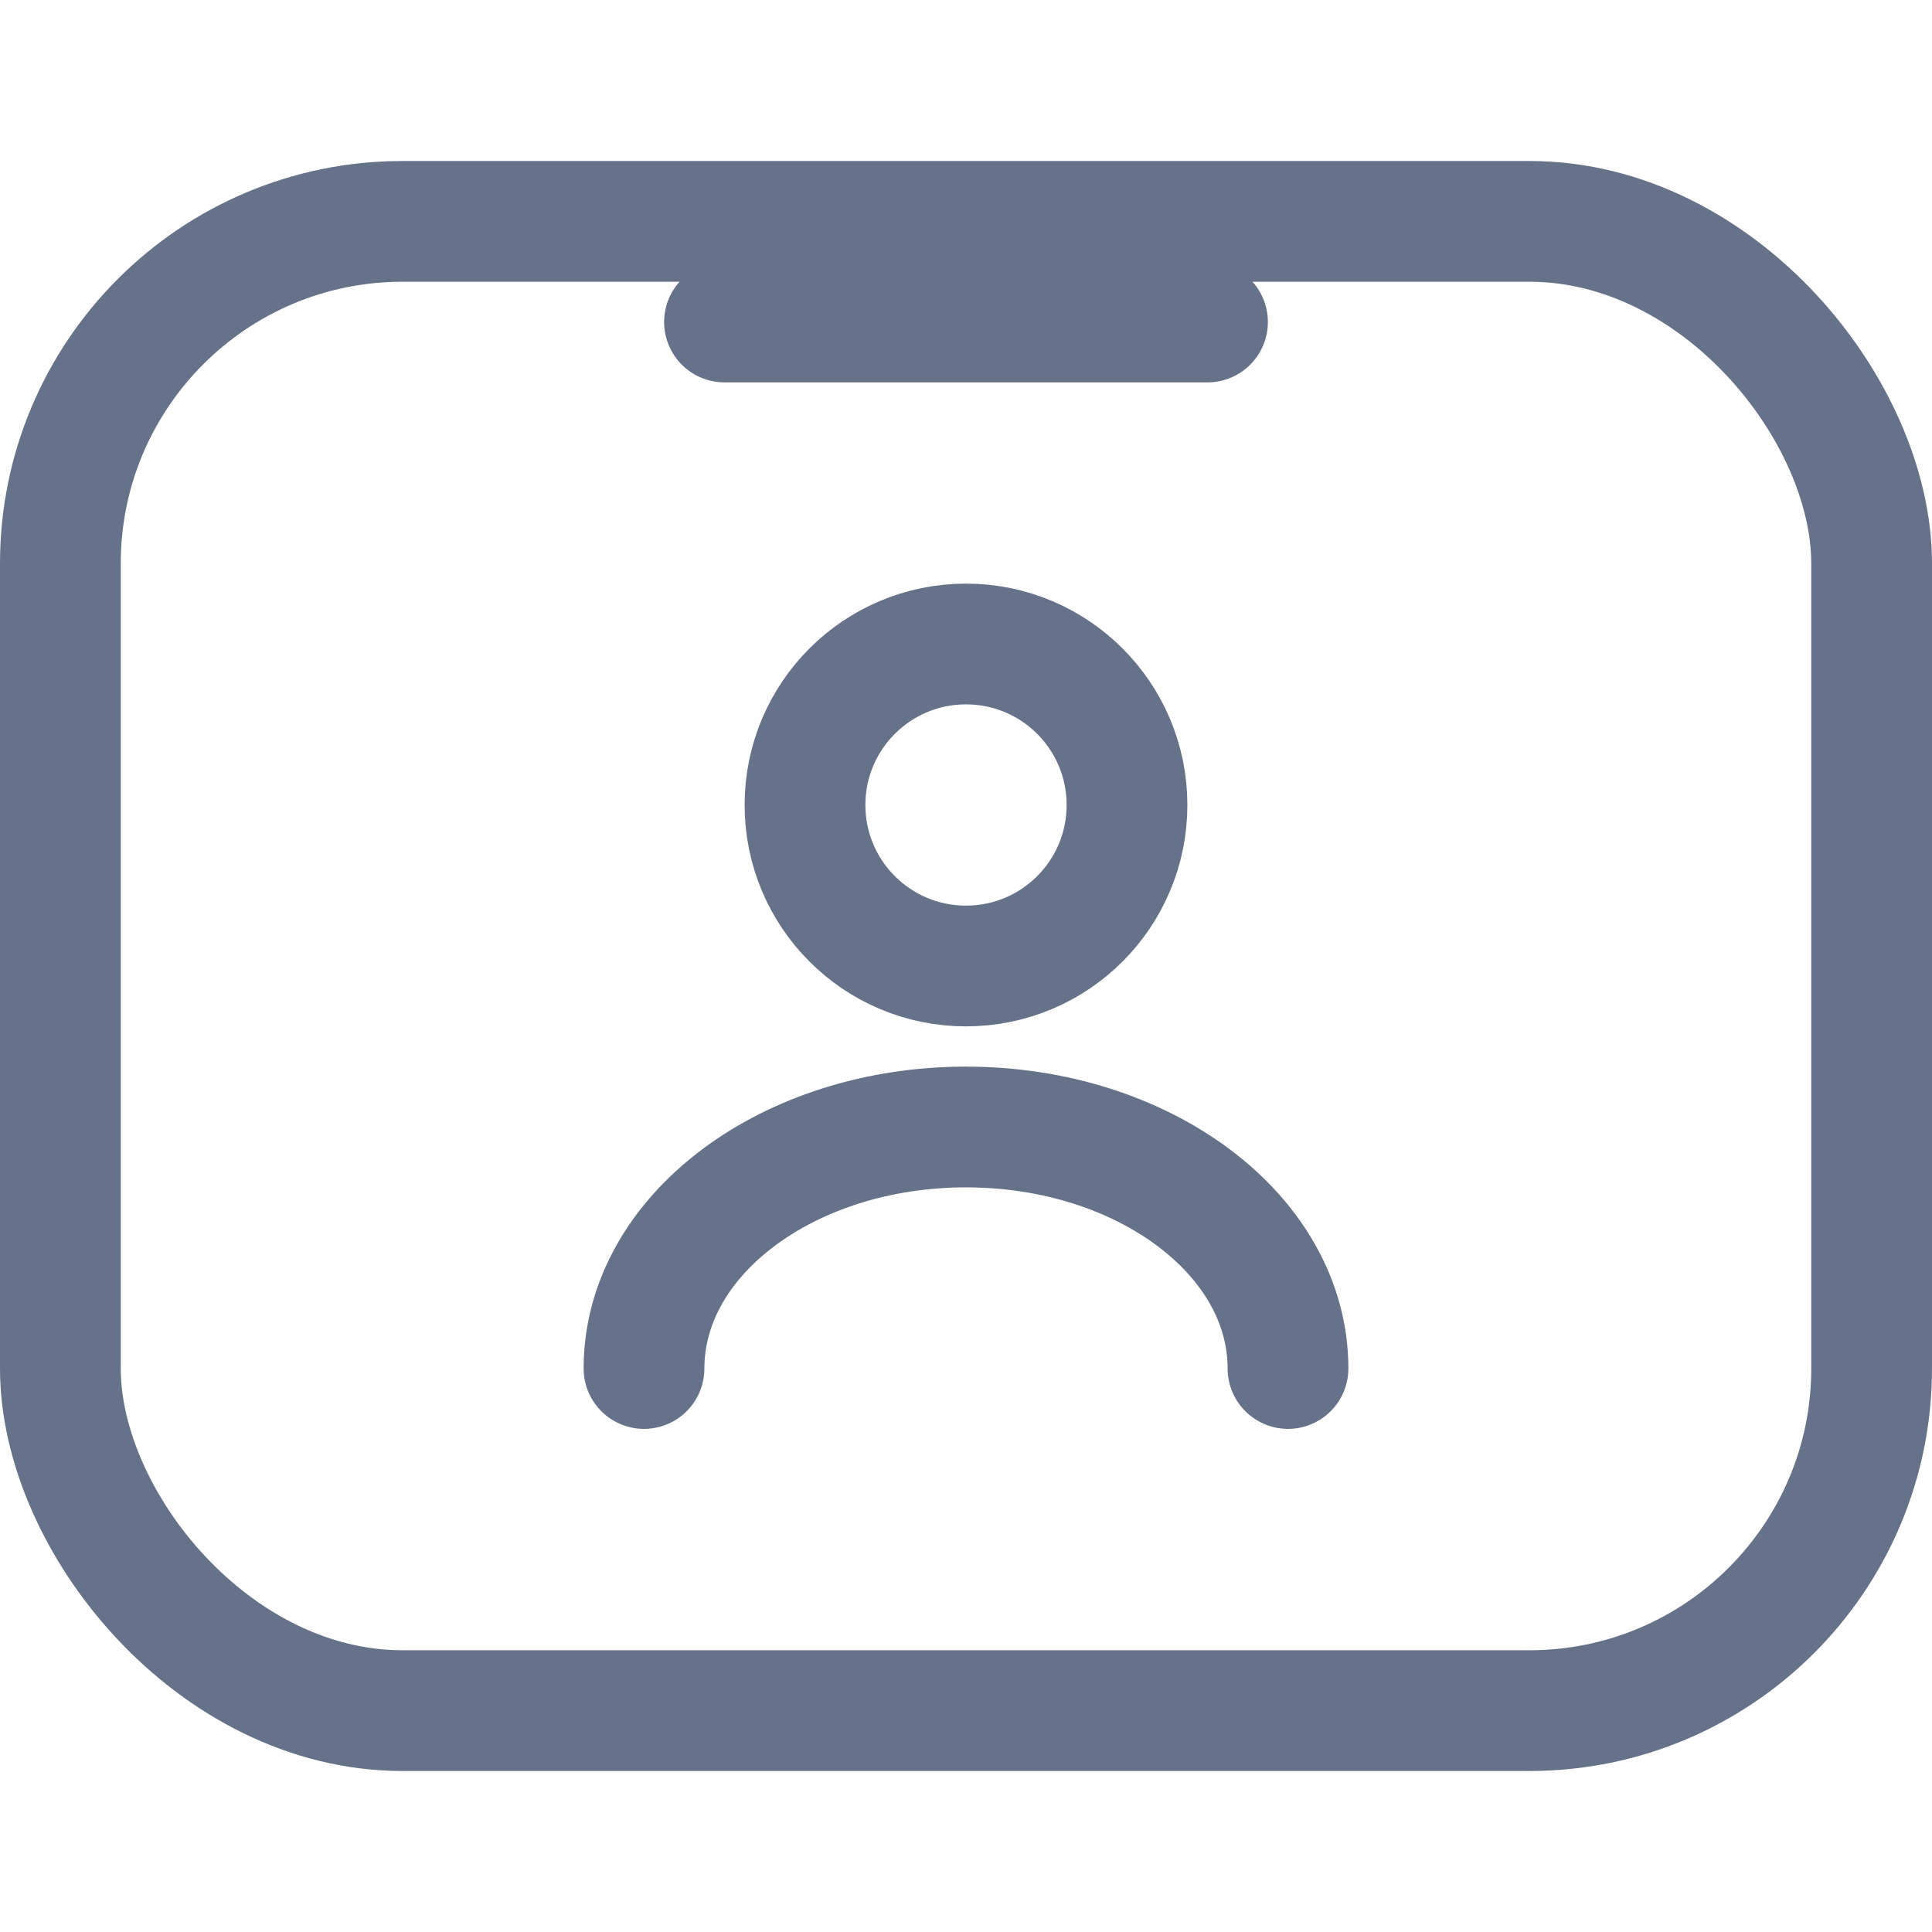 <svg width="24" height="24" viewBox="0 0 24 24" fill="none" xmlns="http://www.w3.org/2000/svg">
<g clip-path="url(#clip0_3473_13455)">
<path d="M9 4H15" stroke="#65728A" stroke-width="1.5" stroke-linecap="round" stroke-linejoin="round"/>
<path d="M12 12C13.105 12 14 11.105 14 10C14 8.895 13.105 8 12 8C10.895 8 10 8.895 10 10C10 11.105 10.895 12 12 12Z" stroke="#65728A" stroke-width="1.5" stroke-linecap="round" stroke-linejoin="round"/>
<path d="M16 17C16 15.341 14.207 14 12 14C9.793 14 8 15.341 8 17" stroke="#65728A" stroke-width="1.5" stroke-linecap="round" stroke-linejoin="round"/>
<rect x="0.75" y="2.75" width="22.5" height="18.5" rx="4.25" stroke="#65728A" stroke-width="1.5"/>
</g>
<defs>
<clipPath id="clip0_3473_13455">
<rect width="24" height="24" fill="white"/>
</clipPath>
</defs>
</svg>
